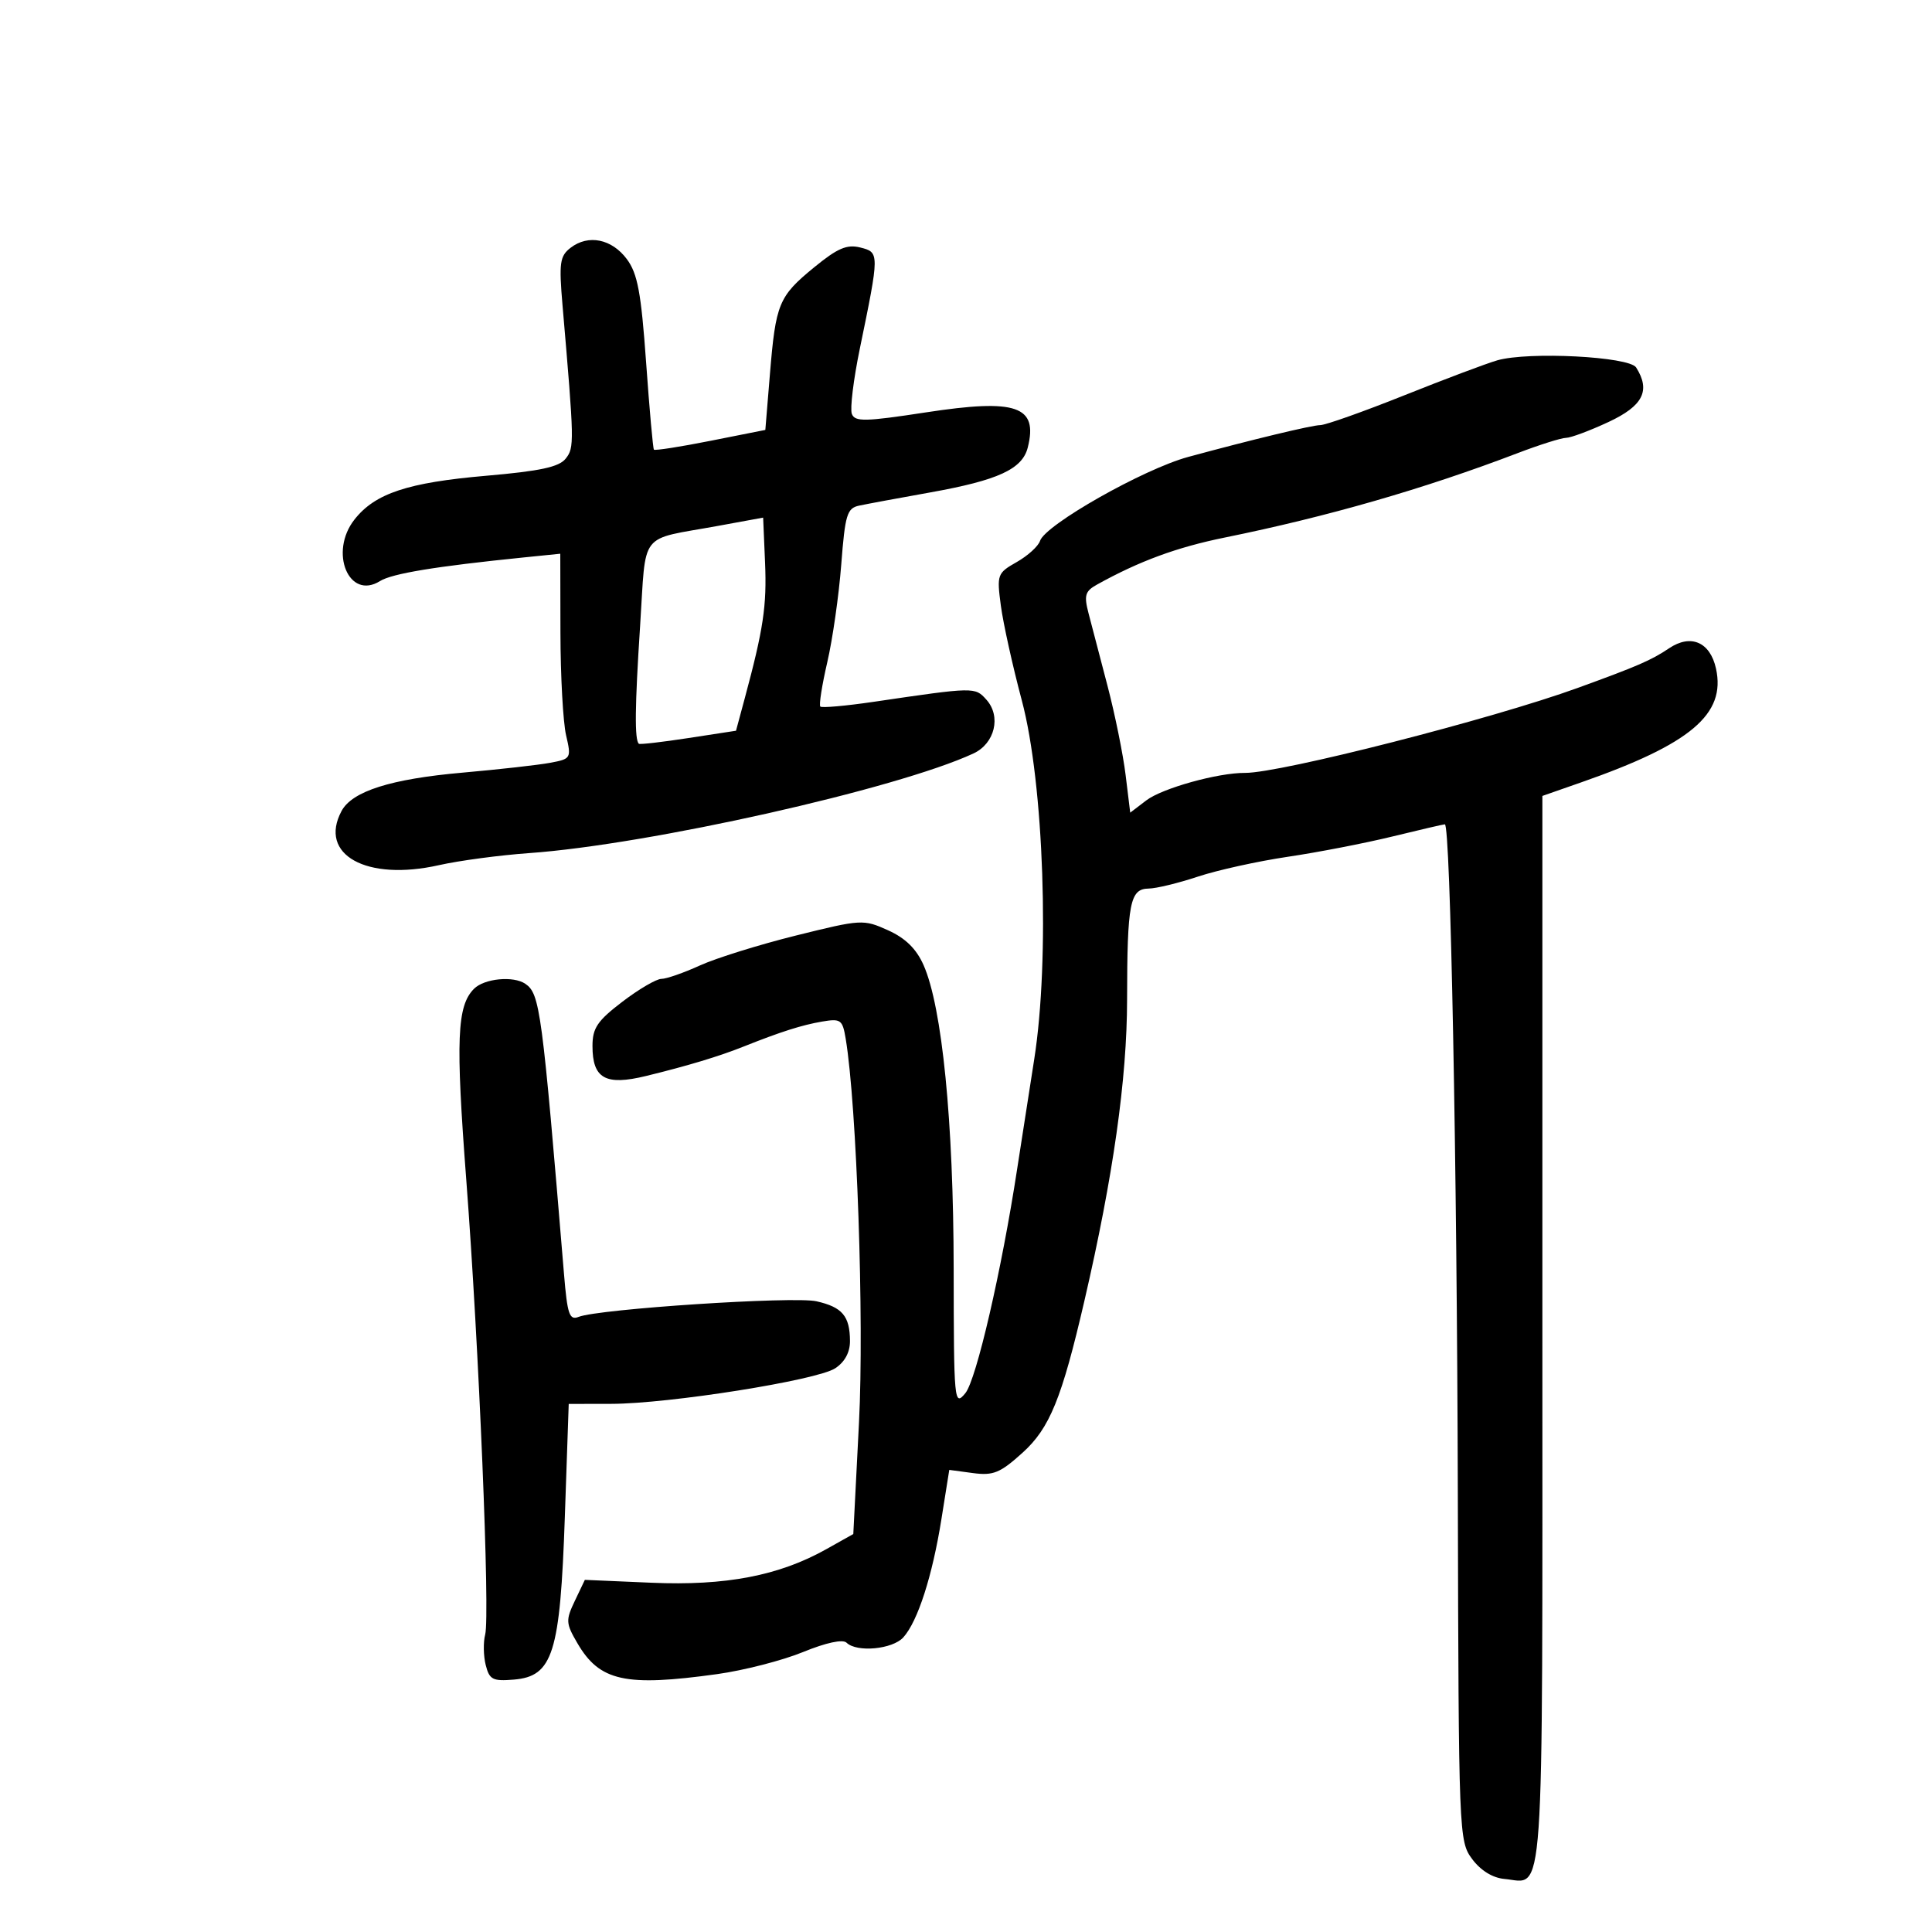 <svg xmlns="http://www.w3.org/2000/svg" width="300" height="300" viewBox="0 0 300 300" version="1.1">
	<path d="M 88.603 38.474 C 86.925 39.767, 86.781 40.801, 87.353 47.468 C 89.185 68.801, 89.199 69.483, 87.843 71.211 C 86.818 72.516, 83.893 73.148, 75.500 73.875 C 63.292 74.933, 58.237 76.612, 55.044 80.672 C 51.058 85.738, 54.167 93.250, 59 90.232 C 60.877 89.060, 67.625 87.948, 81.250 86.566 L 87 85.983 87.024 98.241 C 87.037 104.984, 87.431 112.148, 87.899 114.162 C 88.731 117.744, 88.677 117.838, 85.441 118.445 C 83.621 118.787, 77.490 119.475, 71.816 119.976 C 60.689 120.957, 54.679 122.863, 53.036 125.933 C 49.404 132.720, 56.898 136.883, 68.171 134.339 C 71.291 133.636, 77.591 132.794, 82.171 132.469 C 100.756 131.150, 139.284 122.509, 151.156 116.998 C 154.479 115.455, 155.496 111.238, 153.169 108.648 C 151.387 106.664, 151.381 106.664, 135.650 108.979 C 131.333 109.614, 127.612 109.945, 127.381 109.714 C 127.150 109.483, 127.636 106.383, 128.461 102.825 C 129.286 99.268, 130.262 92.443, 130.629 87.660 C 131.225 79.909, 131.526 78.914, 133.399 78.514 C 134.555 78.266, 139.517 77.345, 144.426 76.467 C 154.997 74.575, 158.749 72.848, 159.593 69.484 C 161.211 63.038, 157.845 61.878, 143.778 64.034 C 134.307 65.485, 132.752 65.517, 132.274 64.271 C 131.970 63.479, 132.525 58.931, 133.508 54.165 C 136.576 39.289, 136.576 39.183, 133.593 38.434 C 131.506 37.910, 130.055 38.533, 126.416 41.515 C 120.908 46.028, 120.456 47.124, 119.550 58.129 L 118.841 66.758 110.324 68.449 C 105.640 69.380, 101.687 69.997, 101.539 69.820 C 101.391 69.644, 100.845 63.534, 100.325 56.242 C 99.554 45.433, 99.003 42.479, 97.341 40.242 C 95 37.093, 91.354 36.355, 88.603 38.474 M 232.500 55.951 C 230.850 56.424, 224.329 58.878, 218.008 61.405 C 211.688 63.932, 205.838 66.005, 205.008 66.012 C 203.704 66.022, 194.374 68.270, 184.500 70.953 C 177.561 72.839, 162.305 81.484, 161.494 83.989 C 161.225 84.820, 159.598 86.299, 157.877 87.275 C 154.853 88.992, 154.771 89.217, 155.411 94.041 C 155.775 96.786, 157.241 103.412, 158.667 108.766 C 162.095 121.628, 163.038 148.946, 160.591 164.500 C 159.725 170, 158.535 177.650, 157.946 181.500 C 155.539 197.237, 151.603 214.267, 149.895 216.336 C 148.170 218.428, 148.109 217.781, 148.085 196.979 C 148.059 174.139, 146.295 156.365, 143.408 149.855 C 142.286 147.326, 140.594 145.670, 137.886 144.449 C 134.067 142.727, 133.754 142.744, 123.611 145.264 C 117.907 146.681, 111.185 148.777, 108.675 149.920 C 106.164 151.064, 103.475 152, 102.699 152 C 101.923 152, 99.198 153.596, 96.644 155.546 C 92.757 158.513, 92 159.635, 92 162.423 C 92 167.484, 94.020 168.616, 100.311 167.080 C 106.801 165.496, 111.635 164.038, 115.500 162.496 C 121.223 160.214, 124.516 159.166, 127.643 158.631 C 130.551 158.133, 130.827 158.333, 131.320 161.296 C 133.042 171.645, 134.198 204.958, 133.386 220.851 L 132.500 238.203 128.291 240.564 C 120.959 244.675, 112.674 246.264, 101.158 245.766 L 90.815 245.320 89.264 248.572 C 87.824 251.593, 87.852 252.062, 89.661 255.160 C 93.110 261.066, 97.080 261.942, 111.368 259.955 C 115.500 259.380, 121.495 257.840, 124.691 256.531 C 128.265 255.068, 130.866 254.508, 131.450 255.076 C 133.044 256.626, 138.594 256.106, 140.268 254.250 C 142.510 251.762, 144.776 244.728, 146.187 235.872 L 147.403 228.244 151.072 228.737 C 154.236 229.161, 155.298 228.726, 158.785 225.575 C 162.997 221.770, 164.870 217.171, 168.384 202 C 172.855 182.700, 175 167.556, 175.014 155.204 C 175.030 140.203, 175.457 138.009, 178.367 137.975 C 179.540 137.962, 182.975 137.128, 186 136.123 C 189.025 135.117, 195.325 133.728, 200 133.036 C 204.675 132.343, 211.976 130.927, 216.224 129.888 C 220.471 128.850, 224.131 128, 224.356 128 C 225.227 128, 226.245 180.570, 226.370 231.990 C 226.498 285.033, 226.532 285.896, 228.599 288.677 C 229.918 290.451, 231.776 291.597, 233.599 291.761 C 239.904 292.327, 239.500 298.136, 239.500 206.829 L 239.500 123.592 245.500 121.494 C 262.536 115.539, 268.019 110.915, 266.460 103.818 C 265.555 99.699, 262.553 98.396, 259.183 100.660 C 256.406 102.524, 254.328 103.427, 245 106.816 C 231.700 111.650, 198.798 120.054, 193.326 120.015 C 189.130 119.986, 180.475 122.395, 178 124.282 L 175.500 126.187 174.785 120.344 C 174.392 117.130, 173.127 110.900, 171.975 106.500 C 170.822 102.100, 169.497 97.032, 169.029 95.237 C 168.301 92.443, 168.490 91.802, 170.340 90.775 C 176.907 87.128, 182.733 84.983, 190.173 83.471 C 206.191 80.215, 221.156 75.902, 235.671 70.357 C 239.064 69.061, 242.439 67.996, 243.171 67.990 C 243.902 67.985, 246.863 66.881, 249.750 65.536 C 255.132 63.030, 256.337 60.661, 254.059 57.062 C 252.986 55.366, 237.356 54.561, 232.500 55.951 M 111.500 81.657 C 99.015 83.942, 100.374 82.193, 99.393 97.237 C 98.578 109.737, 98.524 114.919, 99.205 115.491 C 99.367 115.628, 102.827 115.229, 106.893 114.604 L 114.287 113.468 115.631 108.484 C 118.540 97.694, 119.083 94.069, 118.797 87.354 L 118.500 80.376 111.500 81.657 M 73.611 153.532 C 70.951 156.192, 70.739 161.393, 72.405 183.234 C 74.373 209.054, 76.110 250.862, 75.337 253.819 C 75.028 255.001, 75.066 257.126, 75.421 258.542 C 75.990 260.810, 76.510 261.080, 79.784 260.808 C 85.858 260.304, 86.980 256.729, 87.707 235.564 L 88.311 218 94.905 217.989 C 103.898 217.975, 126.842 214.334, 129.687 212.470 C 131.178 211.493, 131.995 209.985, 131.985 208.227 C 131.963 204.354, 130.792 202.968, 126.777 202.062 C 123.237 201.264, 92.955 203.251, 89.842 204.486 C 88.419 205.050, 88.098 204.108, 87.577 197.822 C 84.168 156.734, 83.846 154.322, 81.573 152.765 C 79.723 151.499, 75.209 151.934, 73.611 153.532" stroke="none" fill="black" fill-rule="evenodd"/>
</svg>